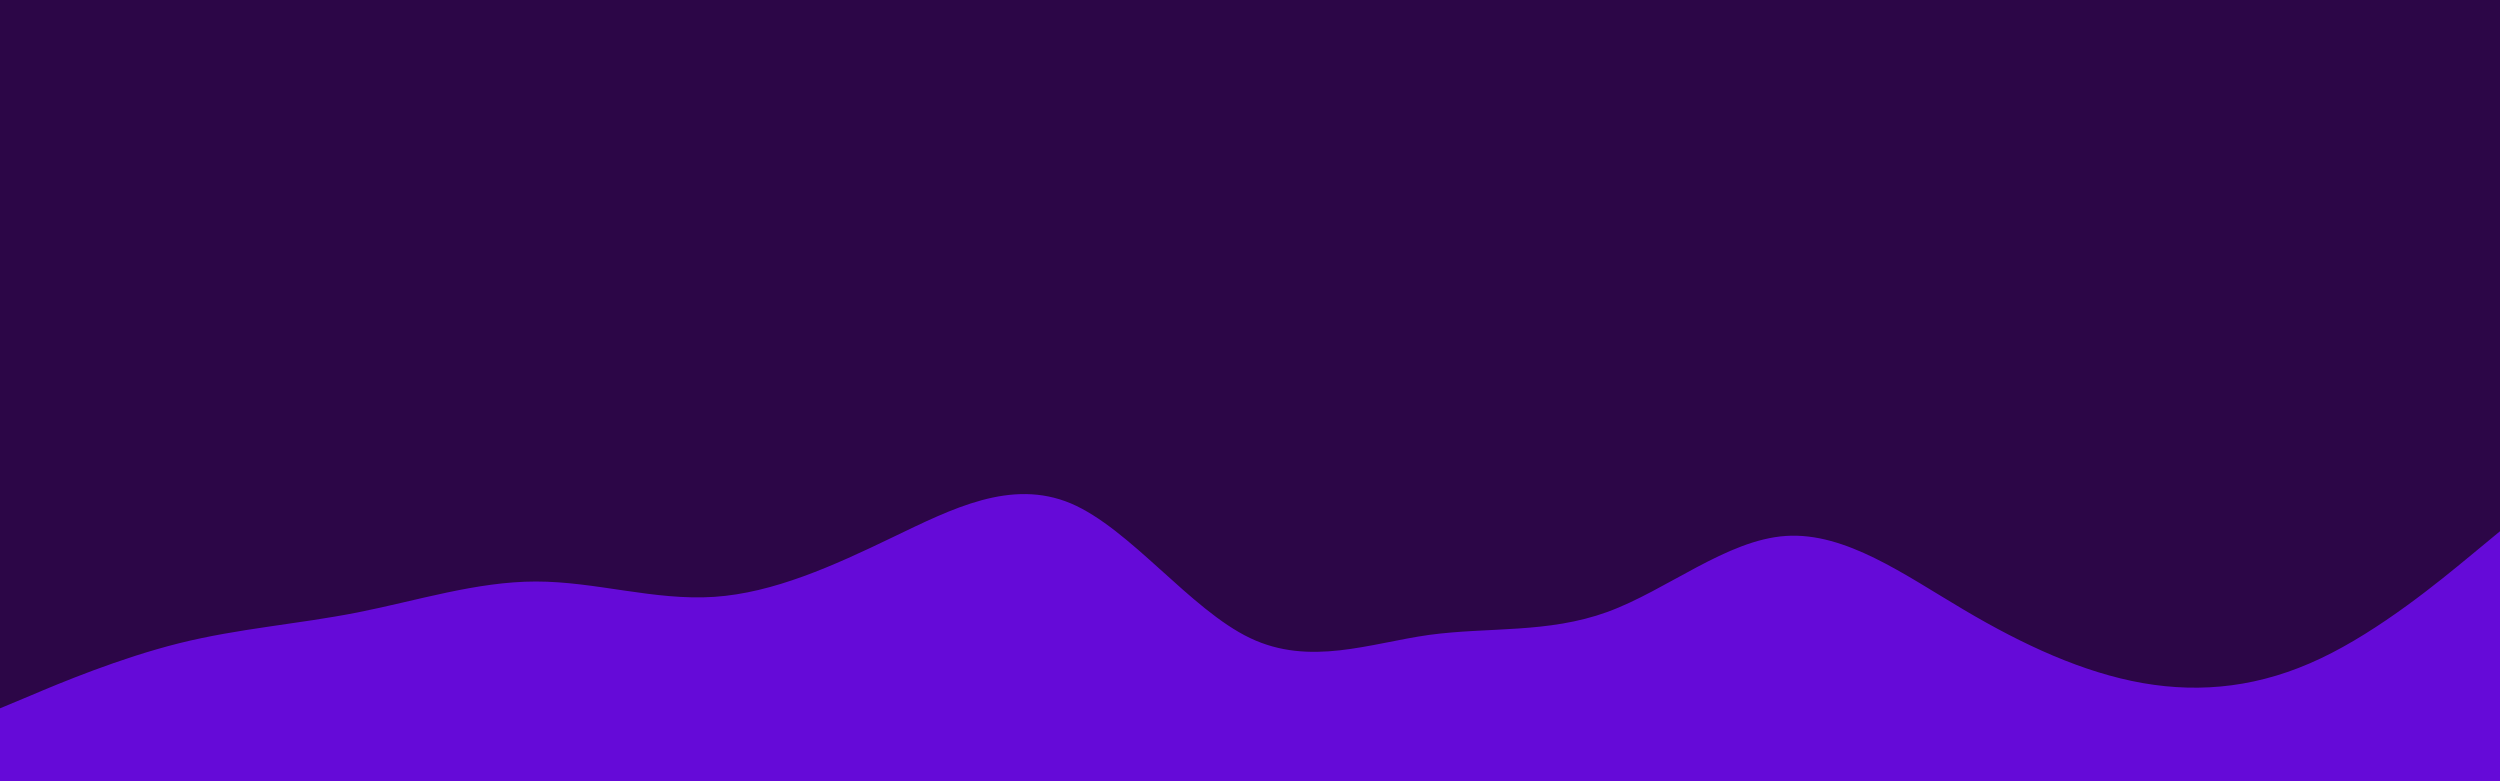 <svg id="visual" viewBox="0 0 960 300" width="960" height="300" xmlns="http://www.w3.org/2000/svg" xmlns:xlink="http://www.w3.org/1999/xlink" version="1.1"><rect x="0" y="0" width="960" height="300" fill="#2c0647"></rect><path d="M0 272L11.5 267.2C23 262.3 46 252.7 68.8 247C91.7 241.3 114.3 239.7 137.2 235.2C160 230.7 183 223.3 205.8 223.3C228.7 223.3 251.3 230.7 274.2 229.2C297 227.7 320 217.3 342.8 206.3C365.7 195.3 388.3 183.7 411.2 193.3C434 203 457 234 480 245C503 256 526 247 548.8 243.8C571.7 240.7 594.3 243.3 617.2 235C640 226.7 663 207.3 685.8 205.8C708.7 204.3 731.3 220.7 754.2 234.2C777 247.7 800 258.3 822.8 262.3C845.7 266.3 868.3 263.7 891.2 252.8C914 242 937 223 948.5 213.5L960 204L960 301L948.5 301C937 301 914 301 891.2 301C868.3 301 845.7 301 822.8 301C800 301 777 301 754.2 301C731.3 301 708.7 301 685.8 301C663 301 640 301 617.2 301C594.3 301 571.7 301 548.8 301C526 301 503 301 480 301C457 301 434 301 411.2 301C388.3 301 365.7 301 342.8 301C320 301 297 301 274.2 301C251.3 301 228.7 301 205.8 301C183 301 160 301 137.2 301C114.3 301 91.7 301 68.8 301C46 301 23 301 11.5 301L0 301Z" fill="#650ad8" stroke-linecap="round" stroke-linejoin="miter"></path></svg>